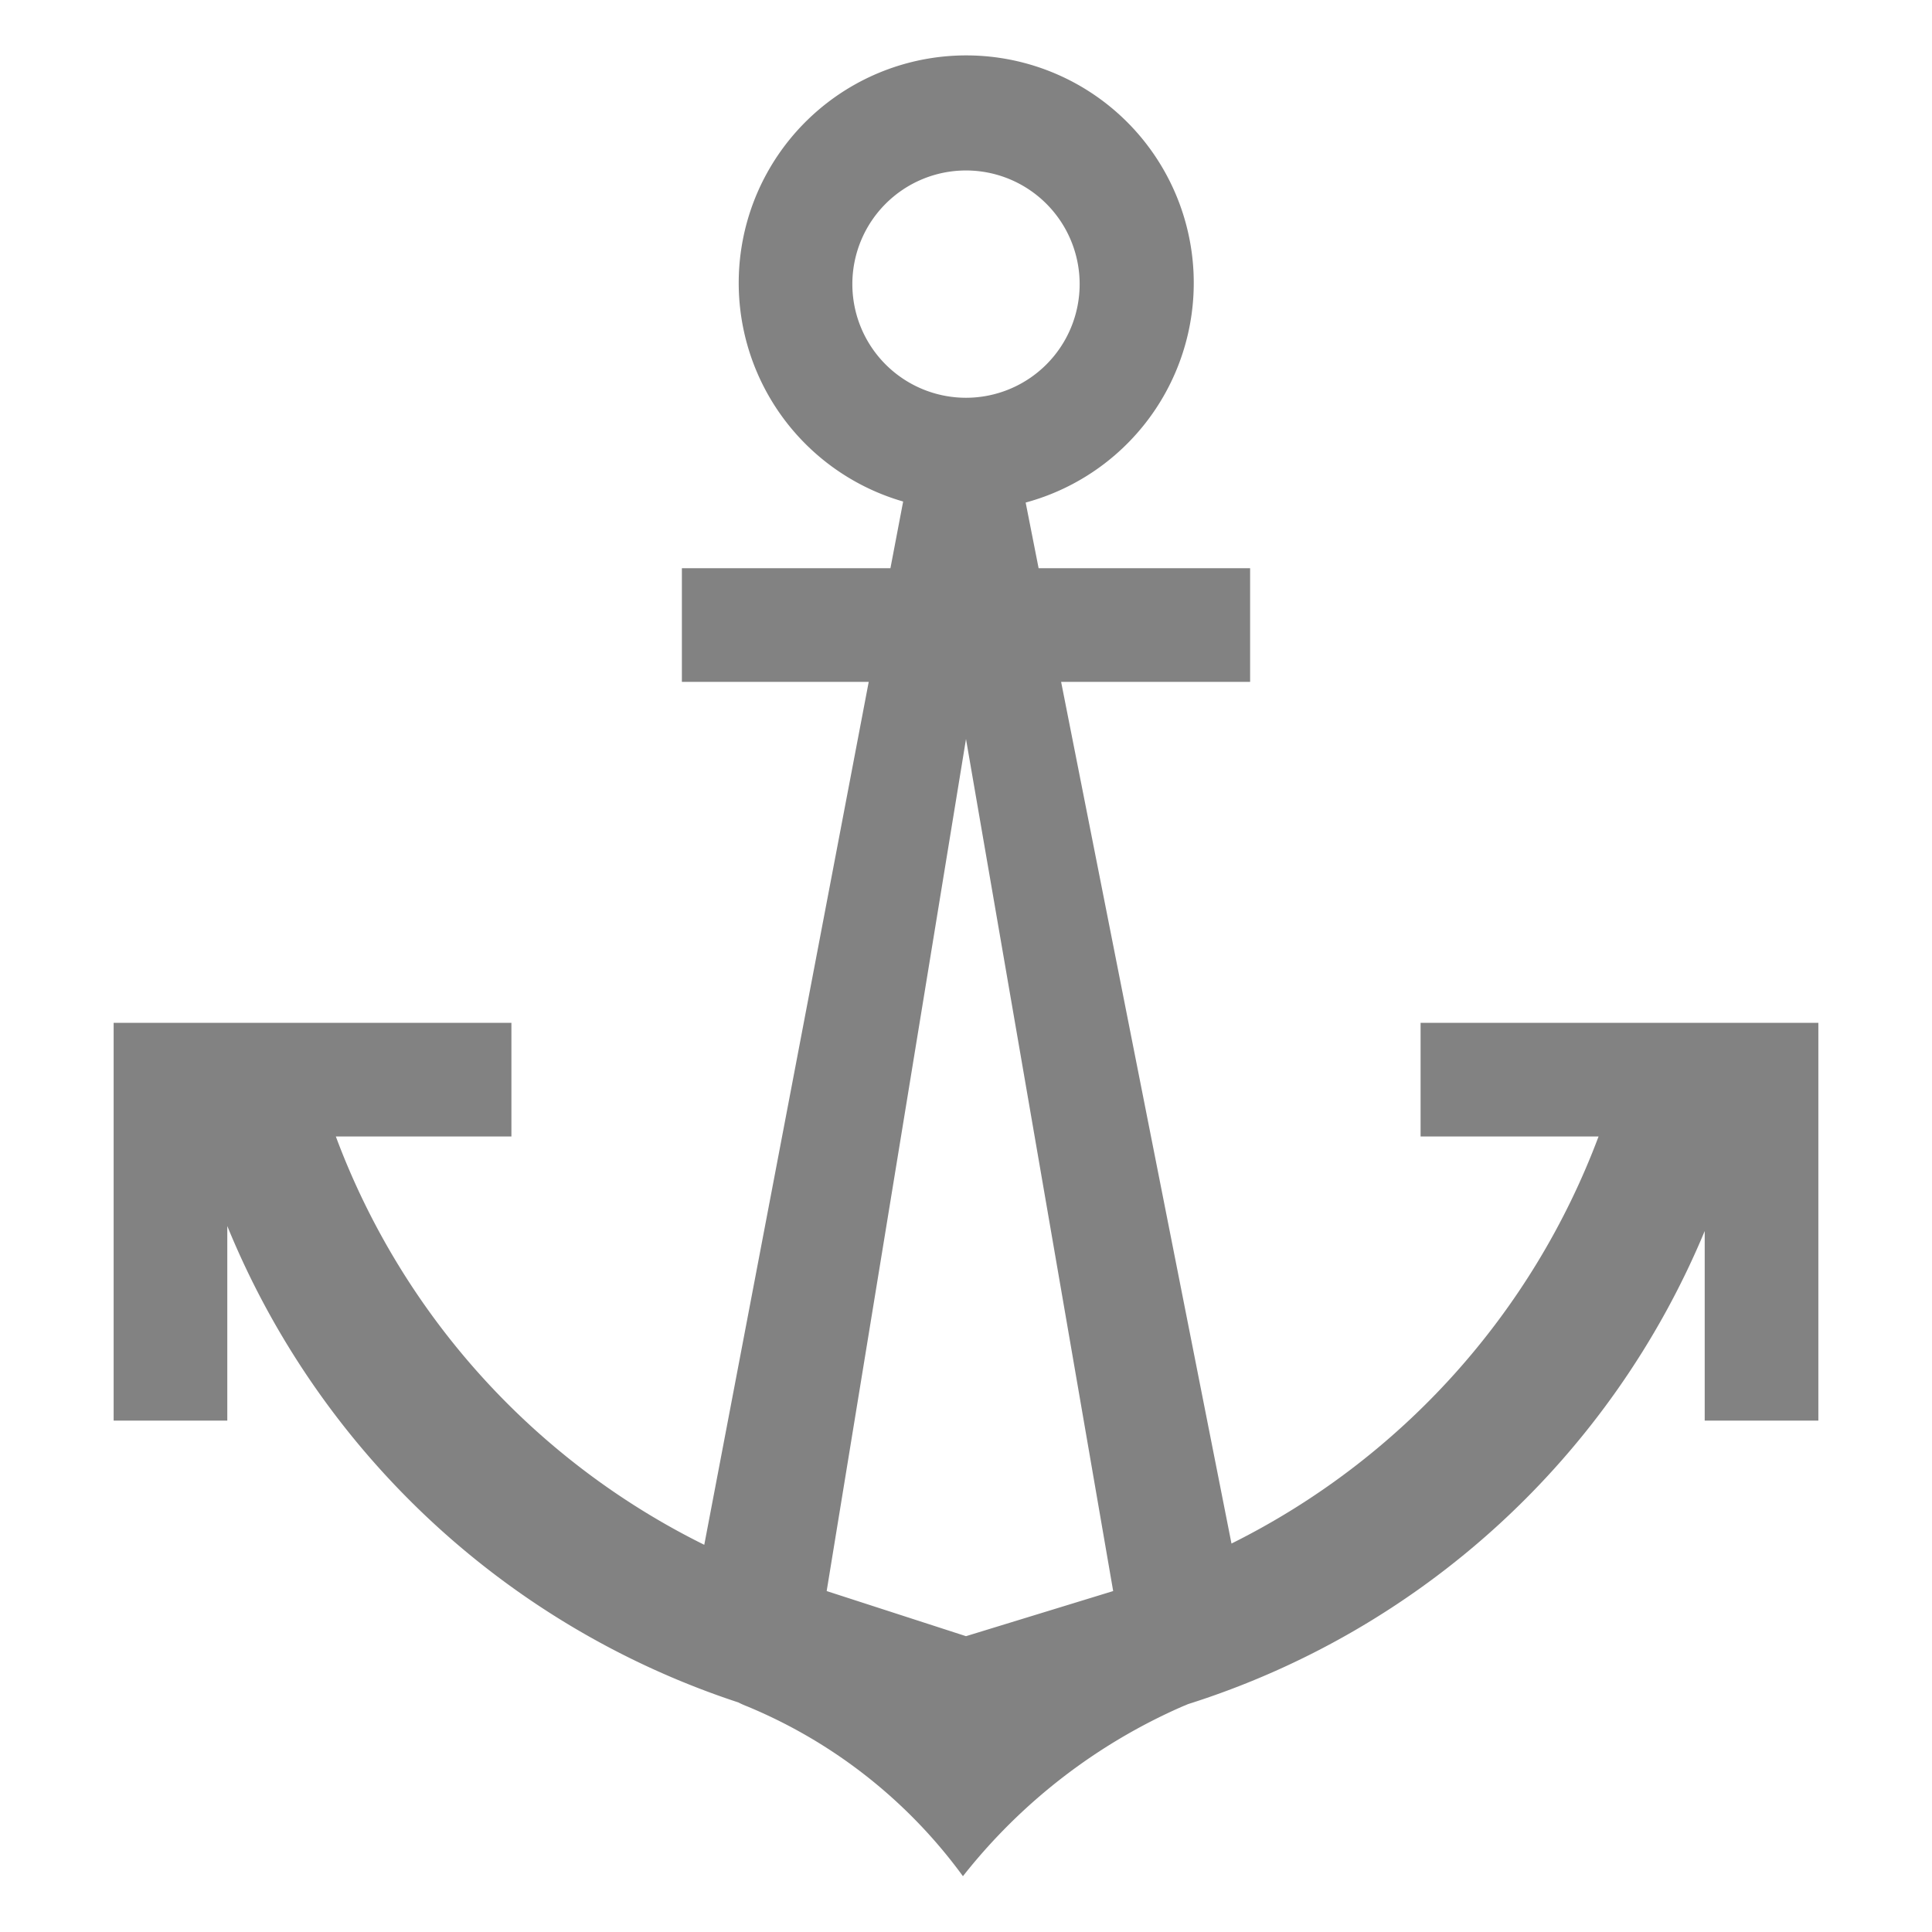 <svg xmlns="http://www.w3.org/2000/svg" width="17" height="17" viewBox="0 0 17 17"><path d="M12.5,9v1h1.566A6.58,6.58,0,0,1,10.836,13.582L9.337,6H11V5H9.139l-.114-.578A2.002,2.002,0,1,0,7.947,4.413L7.835,5H6V6H7.644L6.197,13.593A6.565,6.565,0,0,1,2.955,10H4.5V9H1v3.5H2V10.788a7.33,7.33,0,0,0,4.497,4.192.738.738,0,0,0,.076.034,4.463,4.463,0,0,1,1.9,1.495A5.023,5.023,0,0,1,10.41,15.013c.015-.006.03-.012.043-.018A7.313,7.313,0,0,0,15,10.832V12.5h1V9Zm-5-6.5a1,1,0,1,1,1,1A1,1,0,0,1,7.5,2.5Zm1,11.897L7.274,14,8.5,6.503,9.795,14Z" fill="#828282"/></svg>
